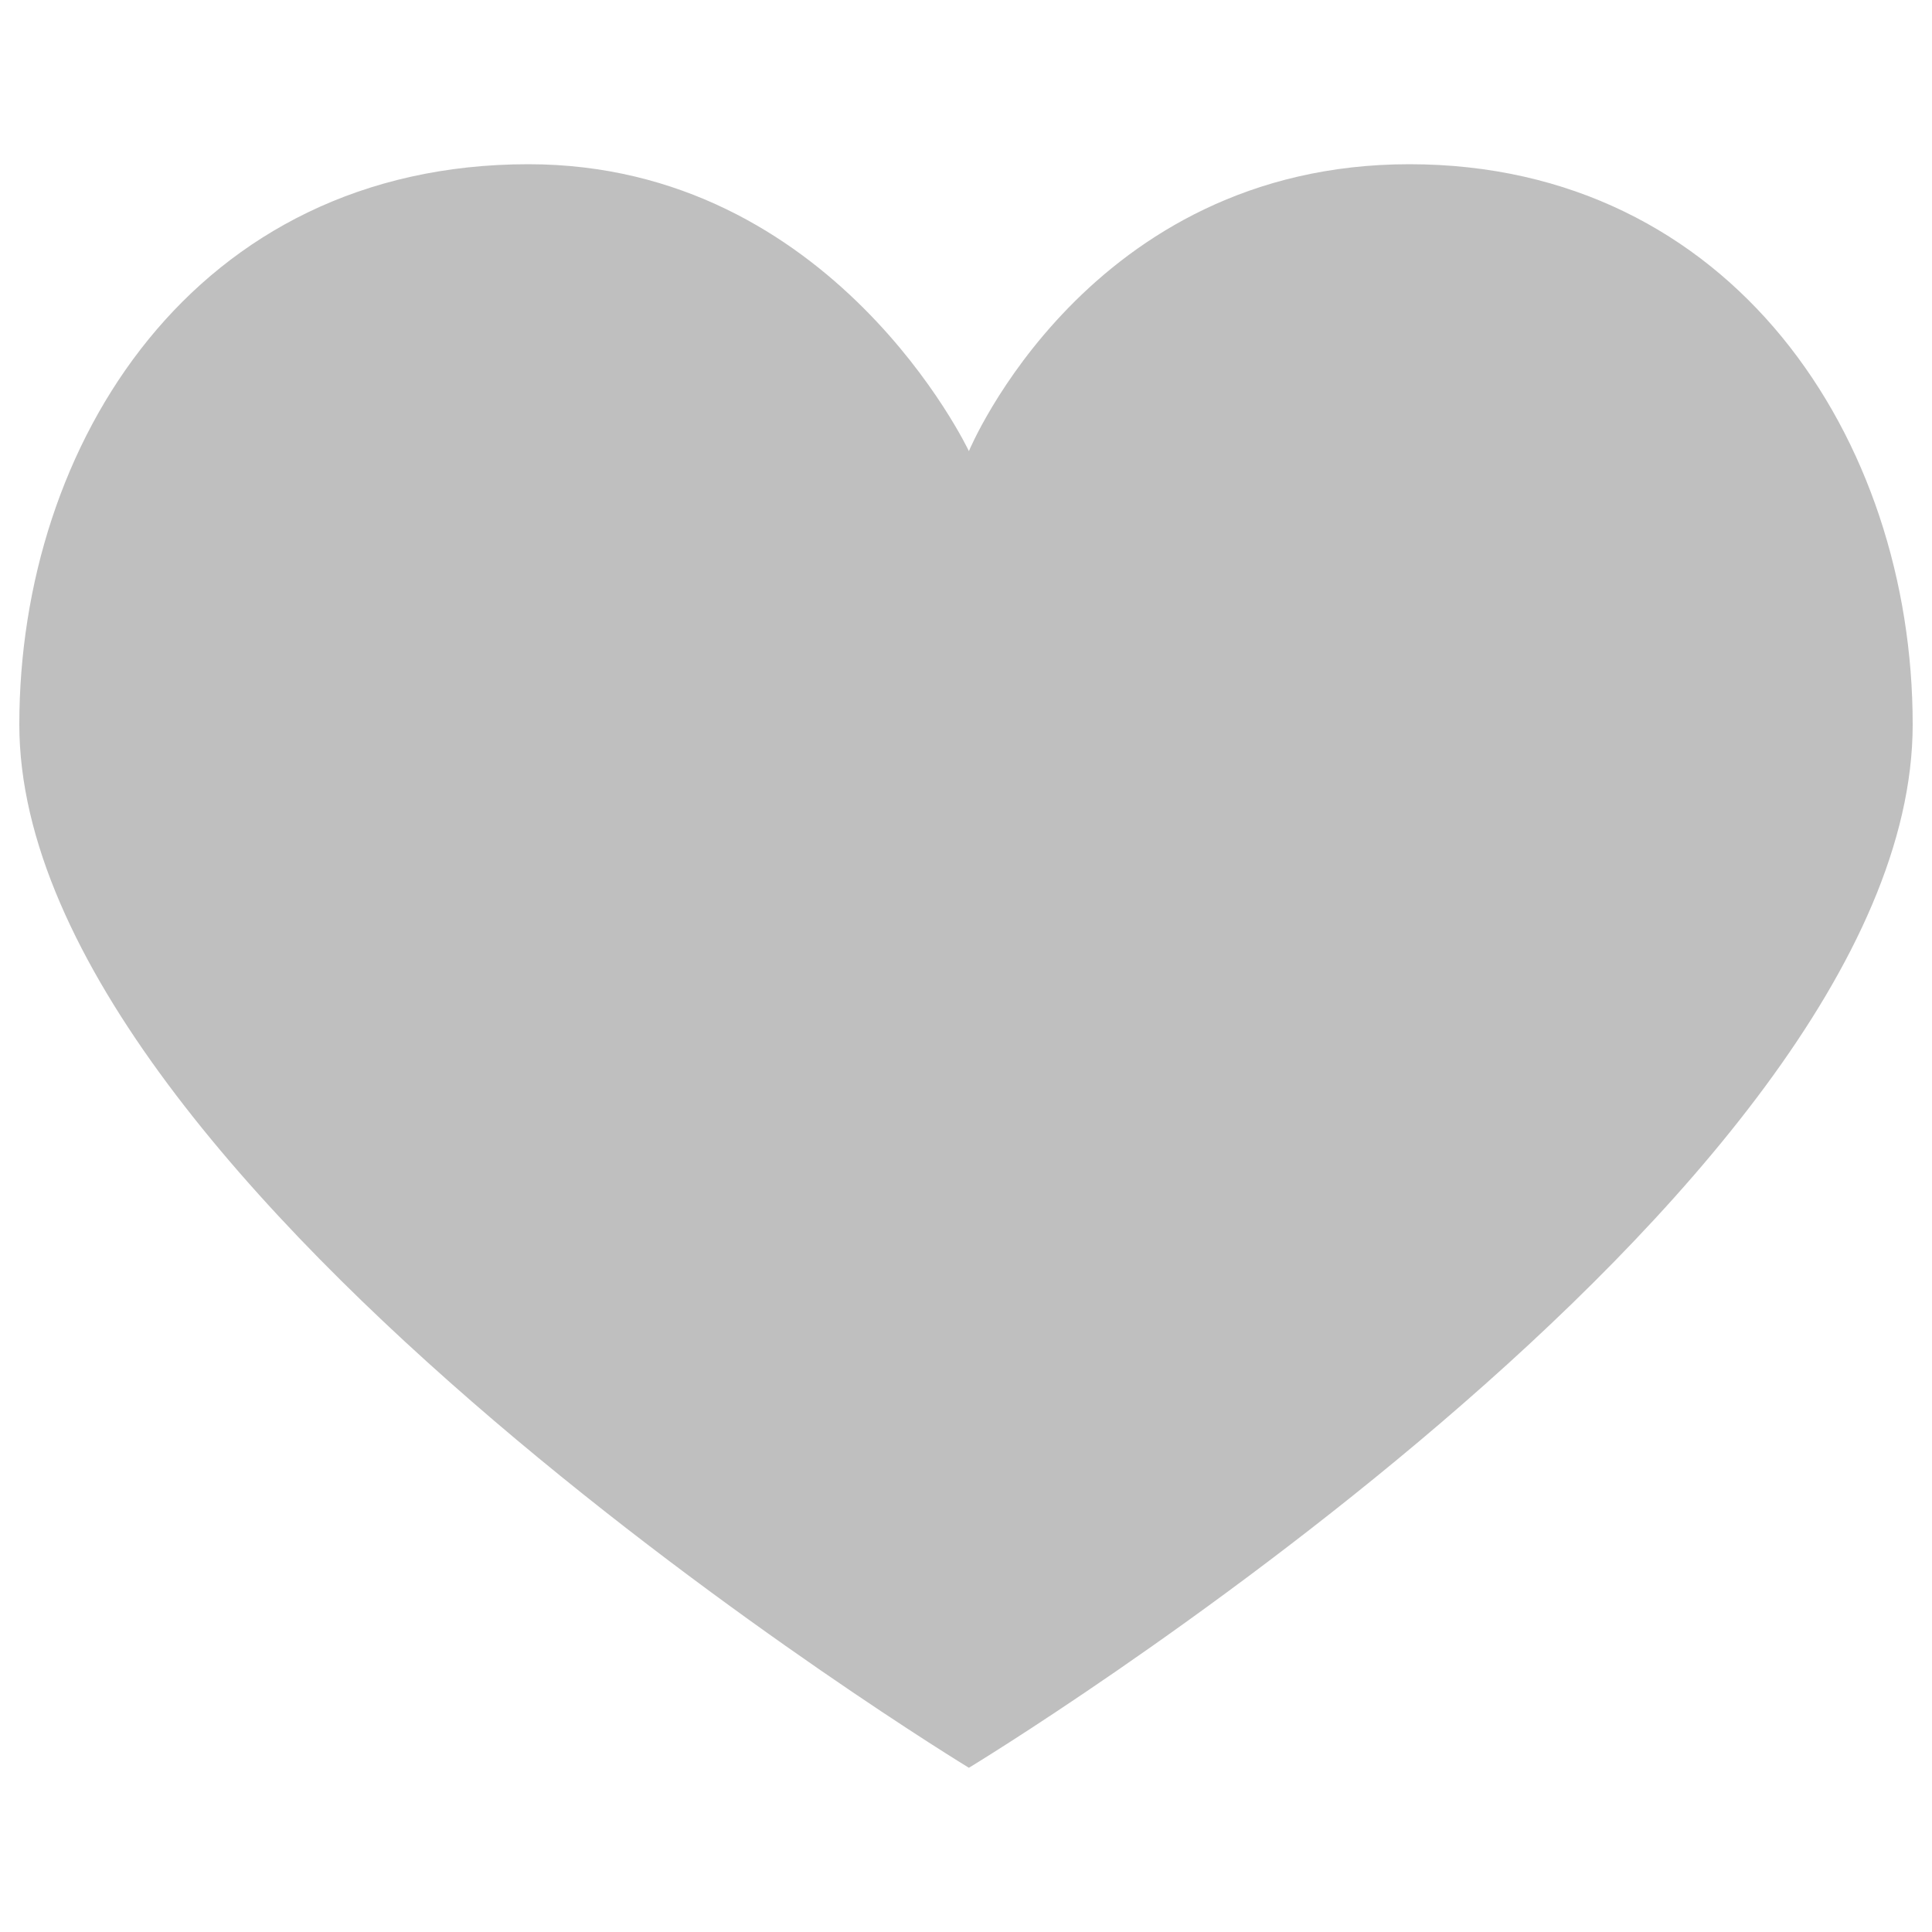 <svg t="1602172191268" class="do_subscribe" viewBox="0 0 1024 1024" version="1.1" xmlns="http://www.w3.org/2000/svg" p-id="3875" width="23" height="23">
  <path d="M513.536 239.104S441.856 87.04 280.064 87.04C102.912 87.04 10.24 235.52 10.24 384c0 246.784 503.296 552.96 503.296 552.96S1013.76 633.856 1013.76 384c0-151.552-95.744-296.96-266.752-296.96-170.496 0-233.472 152.064-233.472 152.064z" p-id="3876" fill="#bfbfbf"></path>
</svg>
